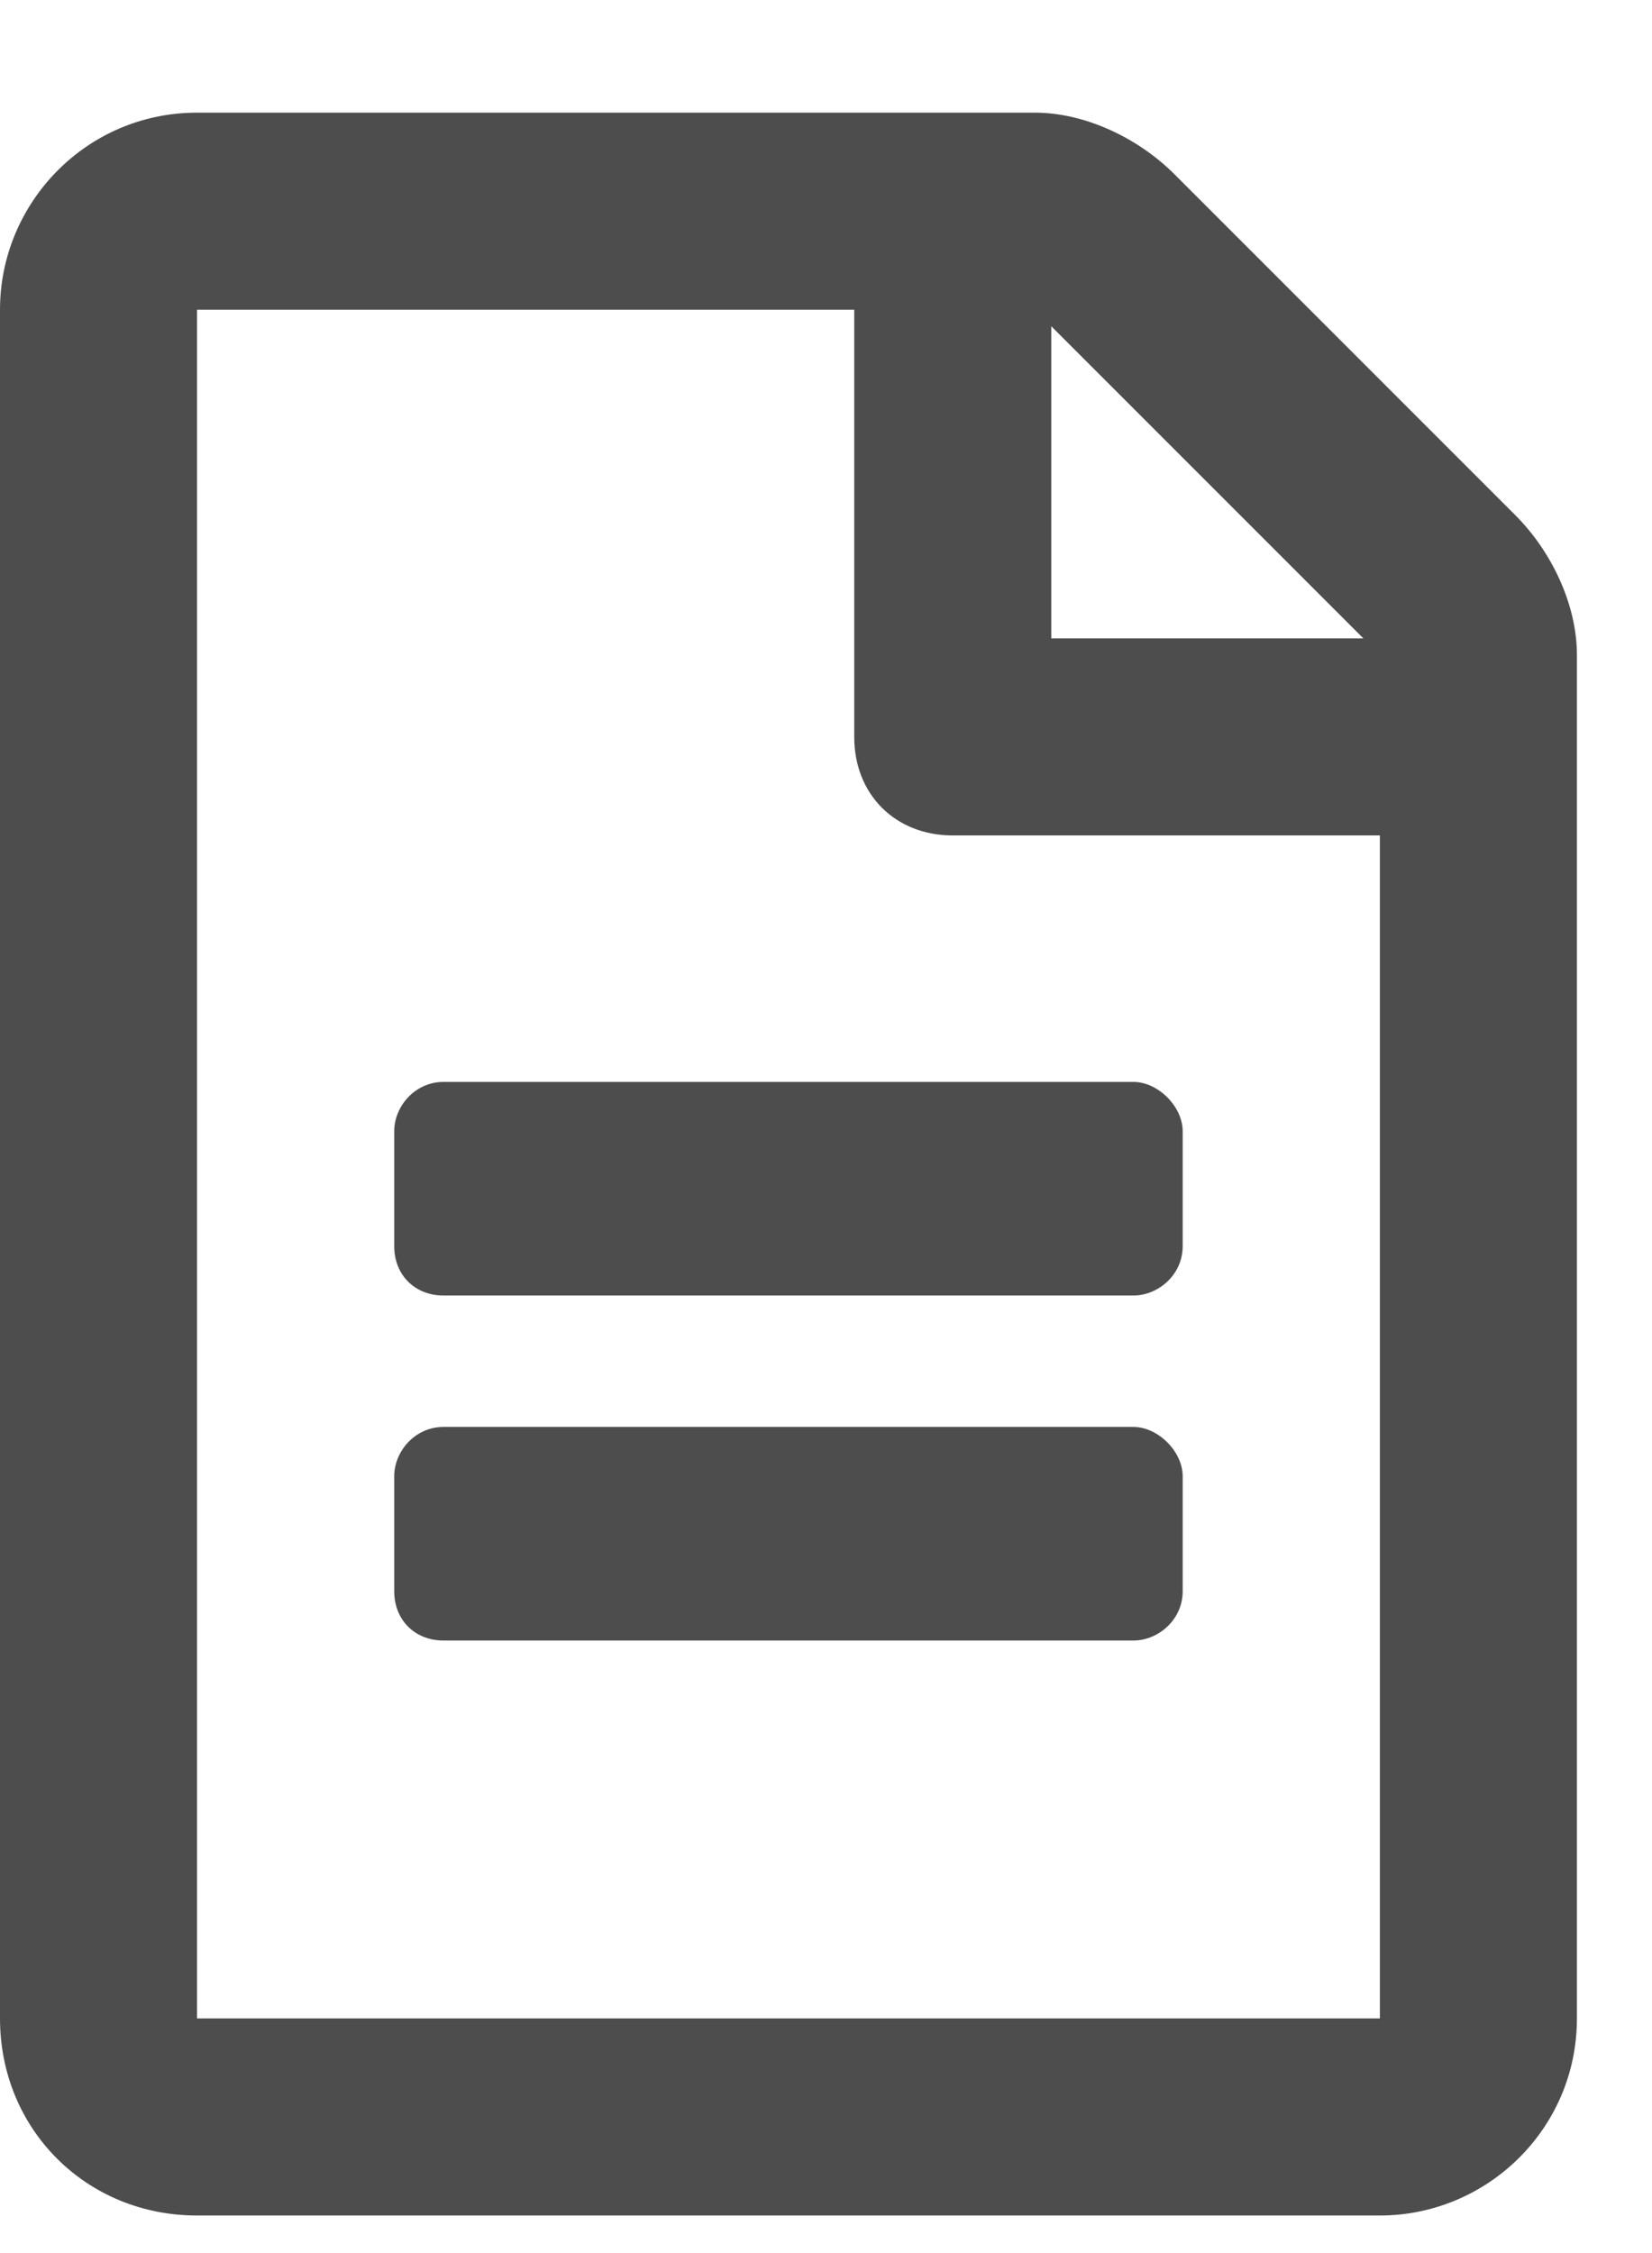 <svg width="11" height="15" viewBox="0 0 11 15" fill="none" xmlns="http://www.w3.org/2000/svg">
<path d="M7.875 7.531V8.297C7.875 8.488 7.711 8.625 7.547 8.625H2.953C2.762 8.625 2.625 8.488 2.625 8.297V7.531C2.625 7.367 2.762 7.203 2.953 7.203H7.547C7.711 7.203 7.875 7.367 7.875 7.531ZM7.547 9.5C7.711 9.5 7.875 9.664 7.875 9.828V10.594C7.875 10.785 7.711 10.922 7.547 10.922H2.953C2.762 10.922 2.625 10.785 2.625 10.594V9.828C2.625 9.664 2.762 9.5 2.953 9.5H7.547ZM10.5 4.359V13.438C10.5 14.176 9.898 14.75 9.188 14.75H1.312C0.574 14.75 0 14.176 0 13.438V2.062C0 1.352 0.574 0.75 1.312 0.75H6.891C7.219 0.75 7.574 0.914 7.82 1.16L10.09 3.43C10.336 3.676 10.5 4.031 10.5 4.359ZM7 2.172V4.25H9.078L7 2.172ZM9.188 13.438V5.562H6.344C5.961 5.562 5.688 5.289 5.688 4.906V2.062H1.312V13.438H9.188Z" fill="#4D4D4D"/>
</svg>
